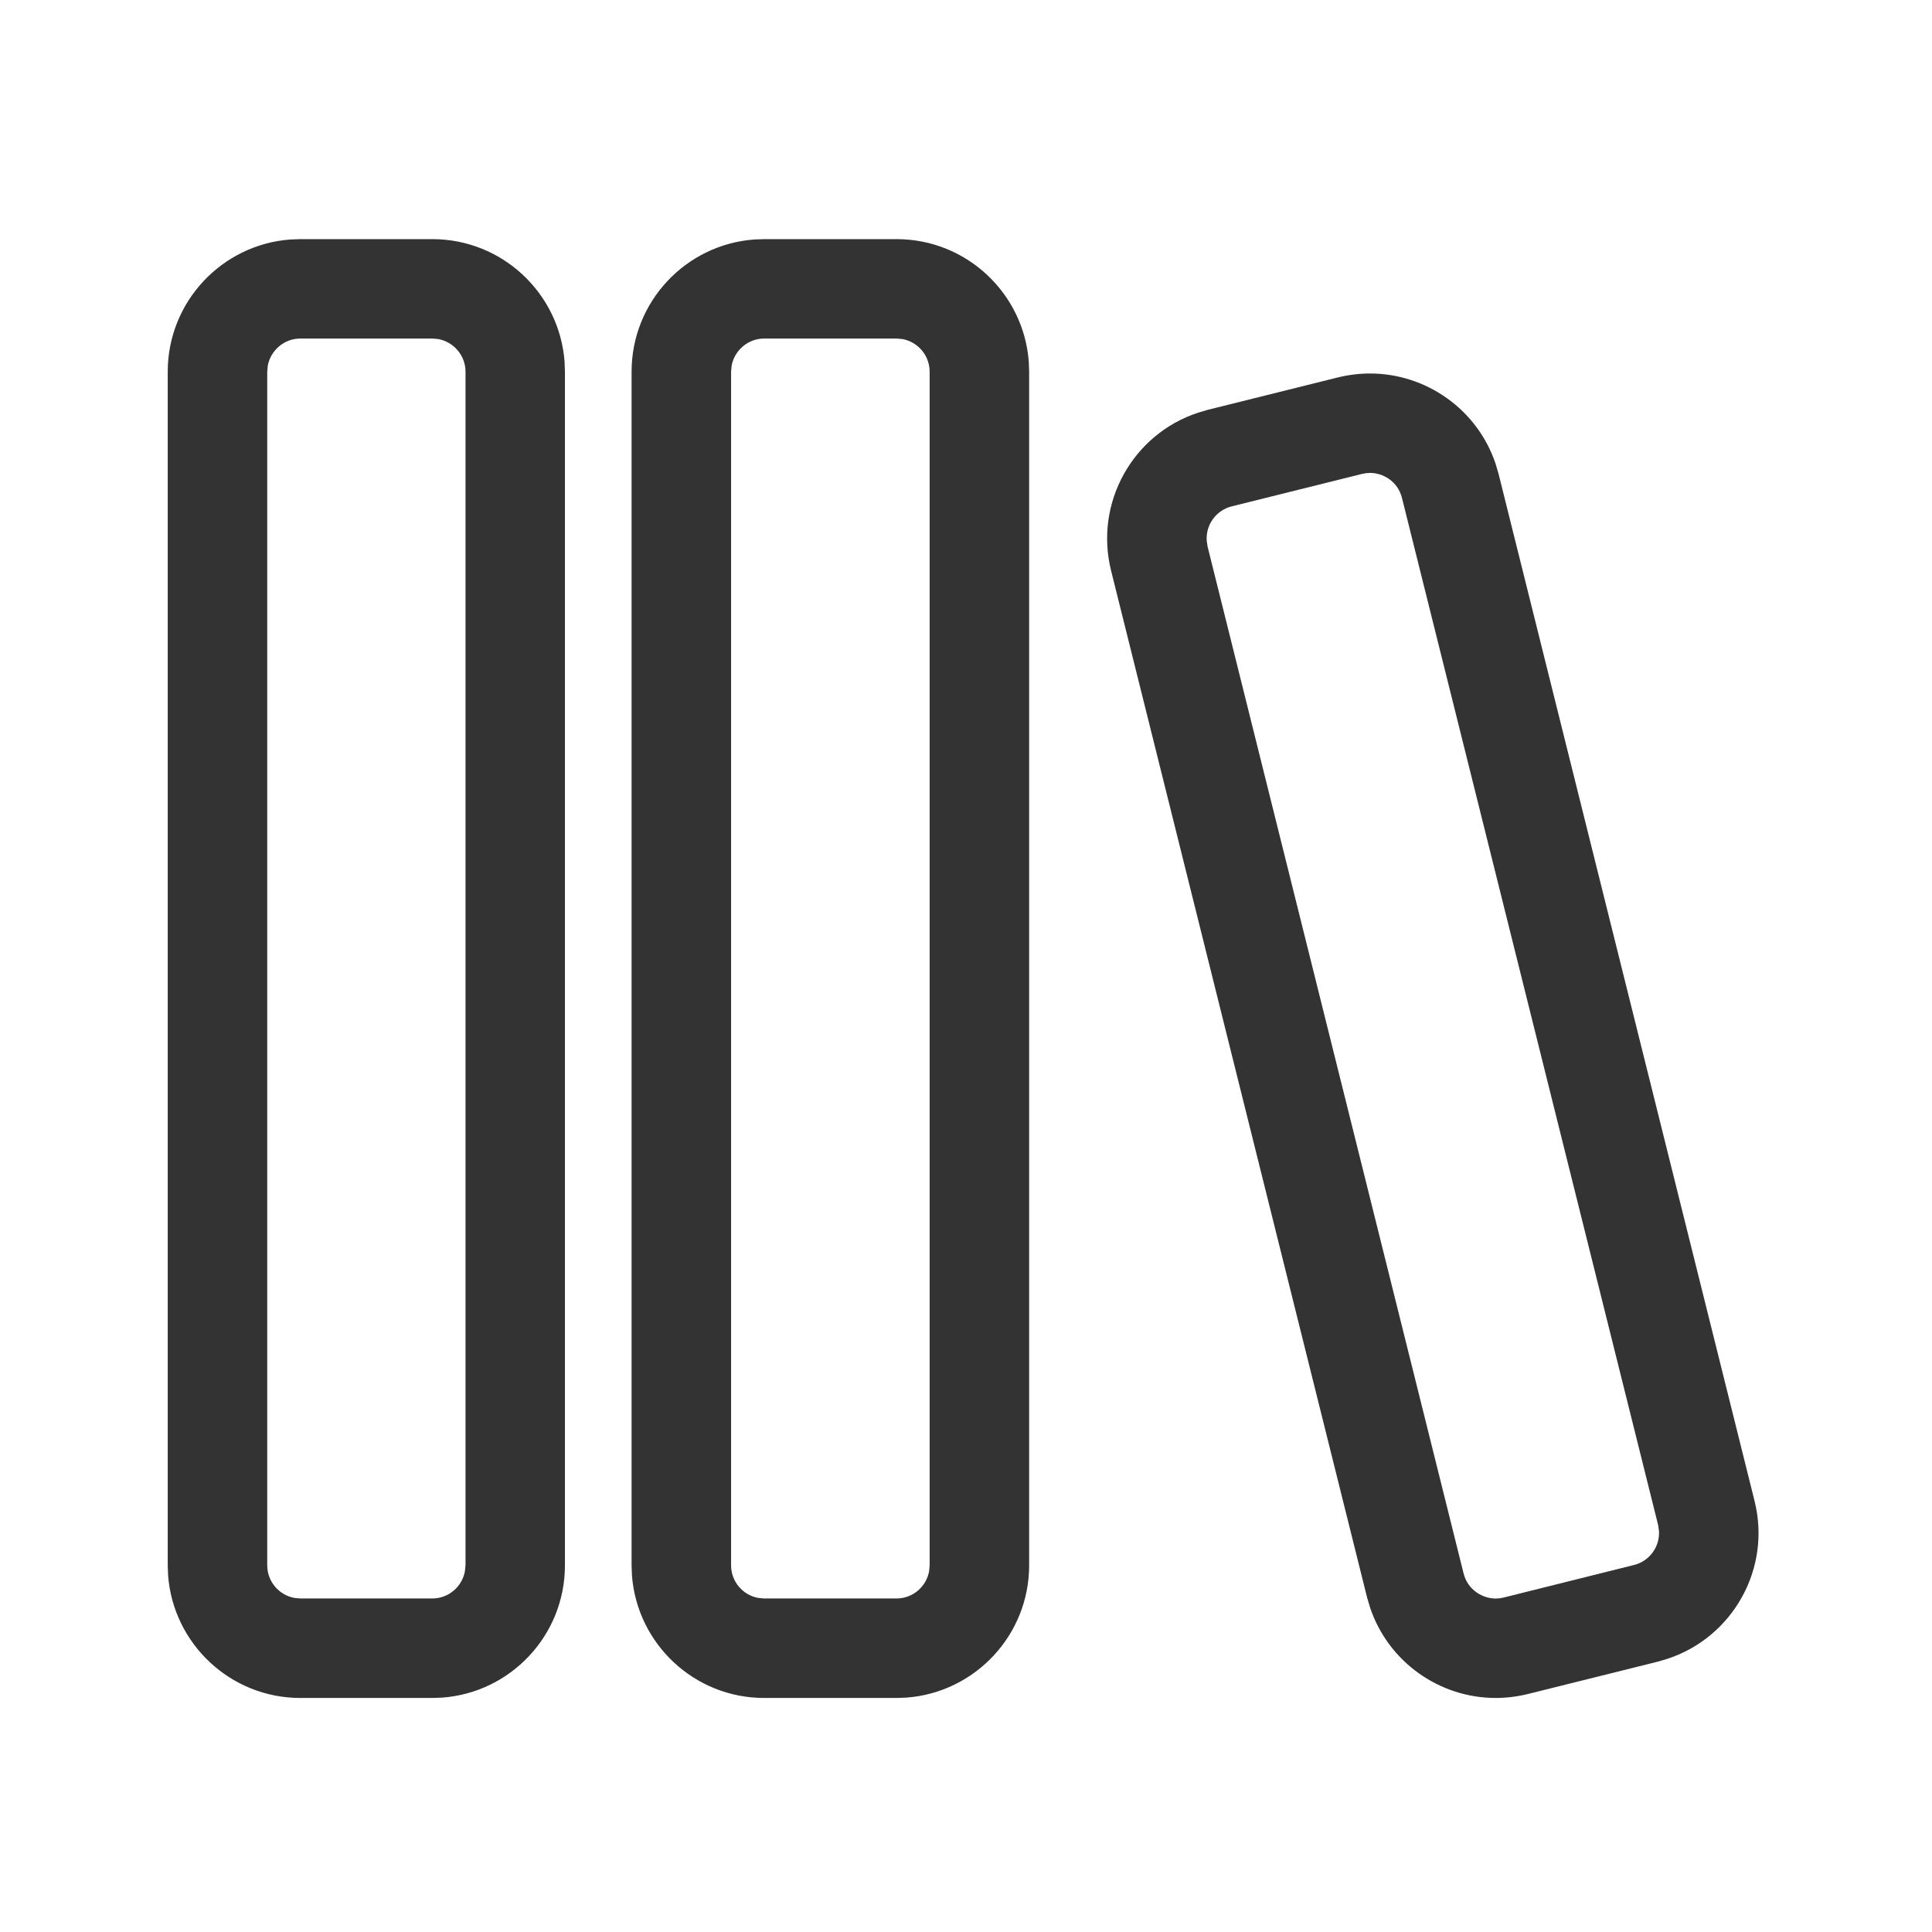 <svg width="22" height="22" viewBox="0 0 22 22" fill="none" xmlns="http://www.w3.org/2000/svg">
<path d="M3.42 2.723H4.923C5.719 2.723 6.371 3.339 6.429 4.12L6.433 4.233V17.825C6.433 18.62 5.817 19.273 5.036 19.331L4.923 19.335H3.42C2.625 19.335 1.972 18.718 1.914 17.937L1.91 17.825V4.233C1.91 3.437 2.527 2.784 3.308 2.727L3.42 2.723H4.923H3.42ZM8.702 2.723H10.209C11.005 2.723 11.657 3.339 11.715 4.12L11.719 4.233V17.825C11.719 18.62 11.102 19.273 10.321 19.331L10.209 19.335H8.702C7.906 19.335 7.254 18.718 7.196 17.937L7.192 17.825V4.233C7.192 3.437 7.808 2.784 8.59 2.727L8.702 2.723H10.209H8.702ZM15.601 4.253C16.237 4.253 16.821 4.659 17.03 5.279L17.065 5.398L19.979 17.09C20.173 17.861 19.733 18.644 18.988 18.889L18.88 18.921L17.398 19.29C17.275 19.32 17.152 19.335 17.032 19.335C16.394 19.335 15.811 18.928 15.602 18.308L15.567 18.19L12.652 6.498C12.46 5.725 12.899 4.943 13.644 4.699L13.752 4.667L15.234 4.298C15.357 4.268 15.48 4.253 15.601 4.253ZM4.923 3.855H3.42C3.236 3.855 3.081 3.99 3.049 4.165L3.043 4.233V17.825C3.043 18.009 3.177 18.164 3.353 18.196L3.42 18.202H4.923C5.108 18.202 5.262 18.068 5.294 17.892L5.301 17.825V4.233C5.301 4.048 5.167 3.894 4.991 3.861L4.923 3.855ZM10.209 3.855H8.702C8.517 3.855 8.363 3.99 8.331 4.165L8.325 4.233V17.825C8.325 18.009 8.458 18.164 8.634 18.196L8.702 18.202H10.209C10.394 18.202 10.548 18.068 10.58 17.892L10.586 17.825V4.233C10.586 4.048 10.453 3.894 10.277 3.861L10.209 3.855ZM15.601 5.385L15.554 5.388L15.508 5.397L14.026 5.766C13.846 5.811 13.729 5.978 13.741 6.156L13.751 6.224L16.666 17.916C16.715 18.112 16.89 18.203 17.032 18.203L17.078 18.2L17.124 18.191L18.606 17.821C18.786 17.776 18.903 17.61 18.891 17.431L18.881 17.364L15.965 5.672C15.916 5.475 15.742 5.385 15.601 5.385Z" fill="#333333"/>
</svg>
